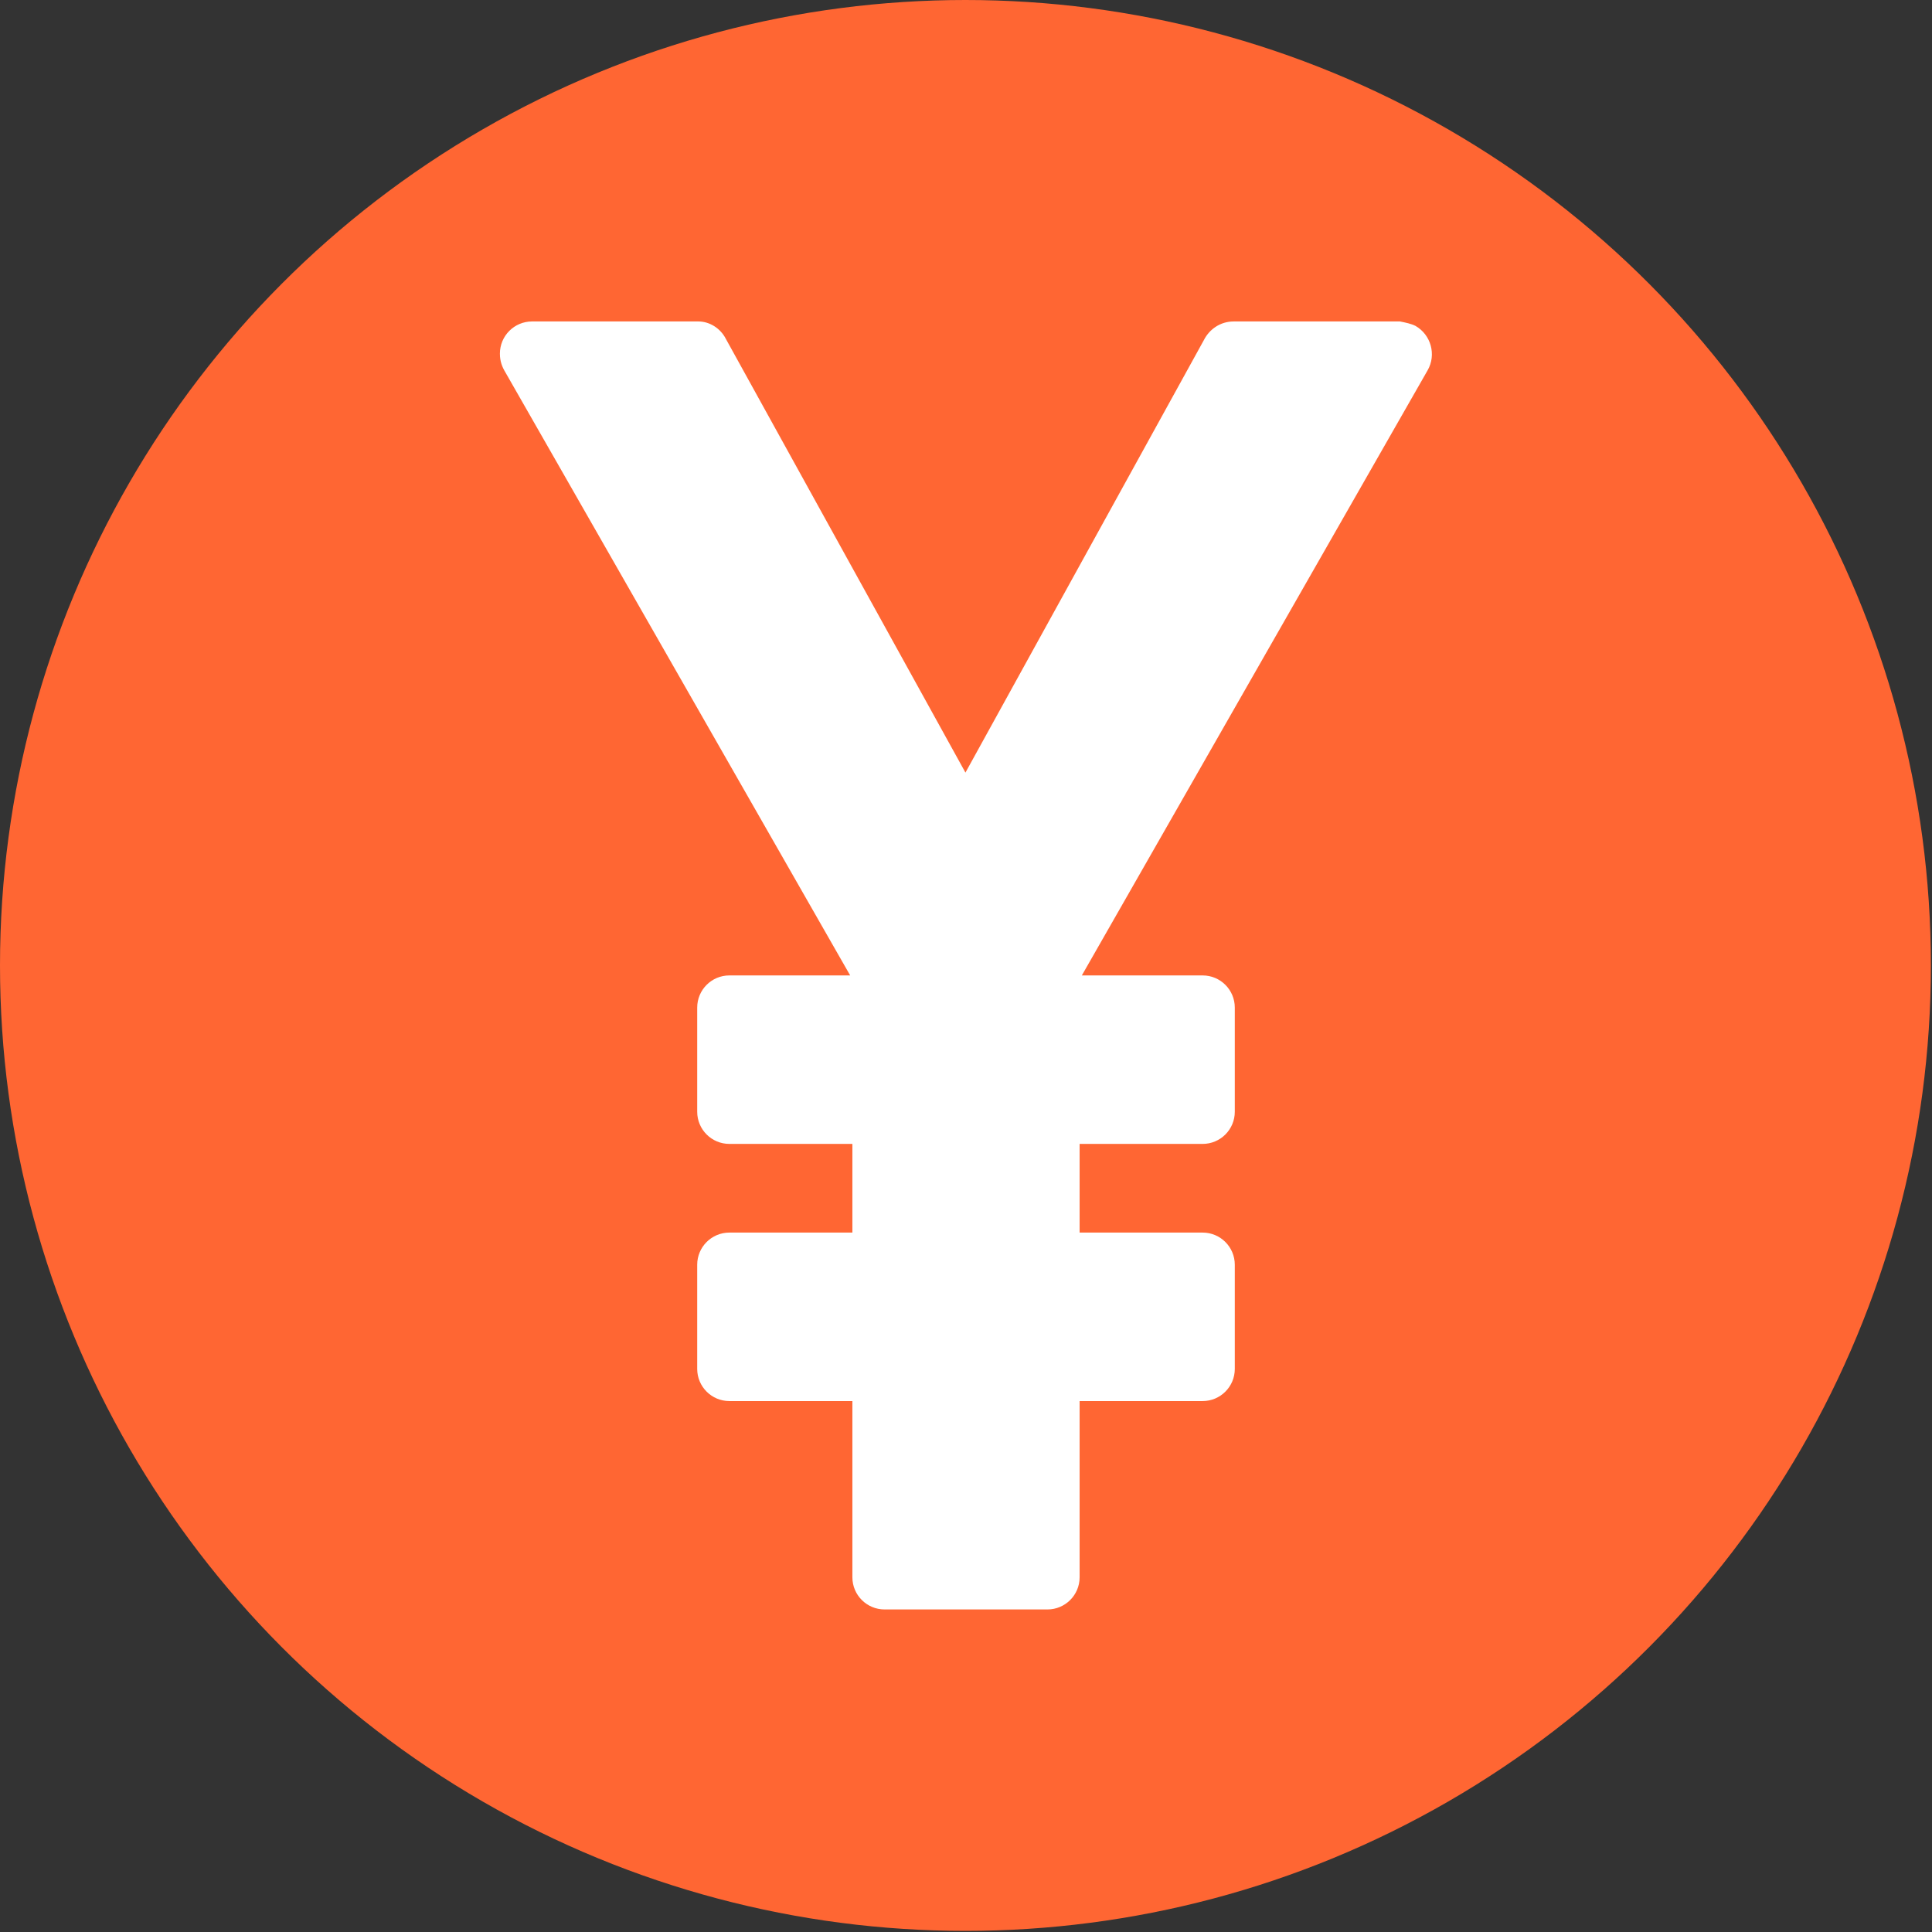 <?xml version="1.0" encoding="UTF-8"?>
<!DOCTYPE svg PUBLIC "-//W3C//DTD SVG 1.1//EN" "http://www.w3.org/Graphics/SVG/1.1/DTD/svg11.dtd">
<!-- Creator: CorelDRAW 2018 (64-Bit) -->
<svg xmlns="http://www.w3.org/2000/svg" xml:space="preserve" width="30px" height="30px" version="1.1" style="shape-rendering:geometricPrecision; text-rendering:geometricPrecision; image-rendering:optimizeQuality; fill-rule:evenodd; clip-rule:evenodd"
viewBox="0 0 1.743 1.743"
 xmlns:xlink="http://www.w3.org/1999/xlink">
 <rect x="0" y="0" width="1.743" height="1.743" fill="#333333" stroke="none"/>
 <defs>
  <style type="text/css">
   <![CDATA[
    .fil0 {fill:#FF6633}
    .fil1 {fill:white;fill-rule:nonzero}
   ]]>
  </style>
 </defs>
 <g id="Layer_x0020_1">
  <g id="_2117462178800">
   <circle class="fil0" cx="0.871" cy="0.871" r="0.871"/>
   <path class="fil1" d="M0.945 1.452l-0.147 0c-0.016,0 -0.029,-0.013 -0.029,-0.029l0 -0.159 -0.111 0c-0.016,0 -0.029,-0.013 -0.029,-0.029l0 -0.094c0,-0.016 0.013,-0.029 0.029,-0.029l0.111 0 0 -0.08 -0.111 0c-0.016,0 -0.029,-0.013 -0.029,-0.029l0 -0.094c0,-0.016 0.013,-0.029 0.029,-0.029l0.109 0 -0.311 -0.544c-0.003,-0.005 -0.005,-0.01 -0.005,-0.017 0,-0.016 0.013,-0.029 0.029,-0.029l0.15 0c0.01,0 0.02,0.006 0.025,0.016l0.216 0.391 0.215 -0.39c0.005,-0.01 0.015,-0.017 0.027,-0.017l0.15 0c0.005,0.001 0.01,0.002 0.014,0.004 0.014,0.008 0.019,0.026 0.011,0.04l-0.312 0.546 0.109 0c0.016,0 0.029,0.013 0.029,0.029l0 0.094c0,0.016 -0.013,0.029 -0.029,0.029l-0.111 0 0 0.08 0.111 0c0.016,0 0.029,0.013 0.029,0.029l0 0.094c0,0.016 -0.013,0.029 -0.029,0.029l-0.111 0 0 0.159c0,0.016 -0.013,0.029 -0.029,0.029z"/>
  </g>
 </g>
</svg>

